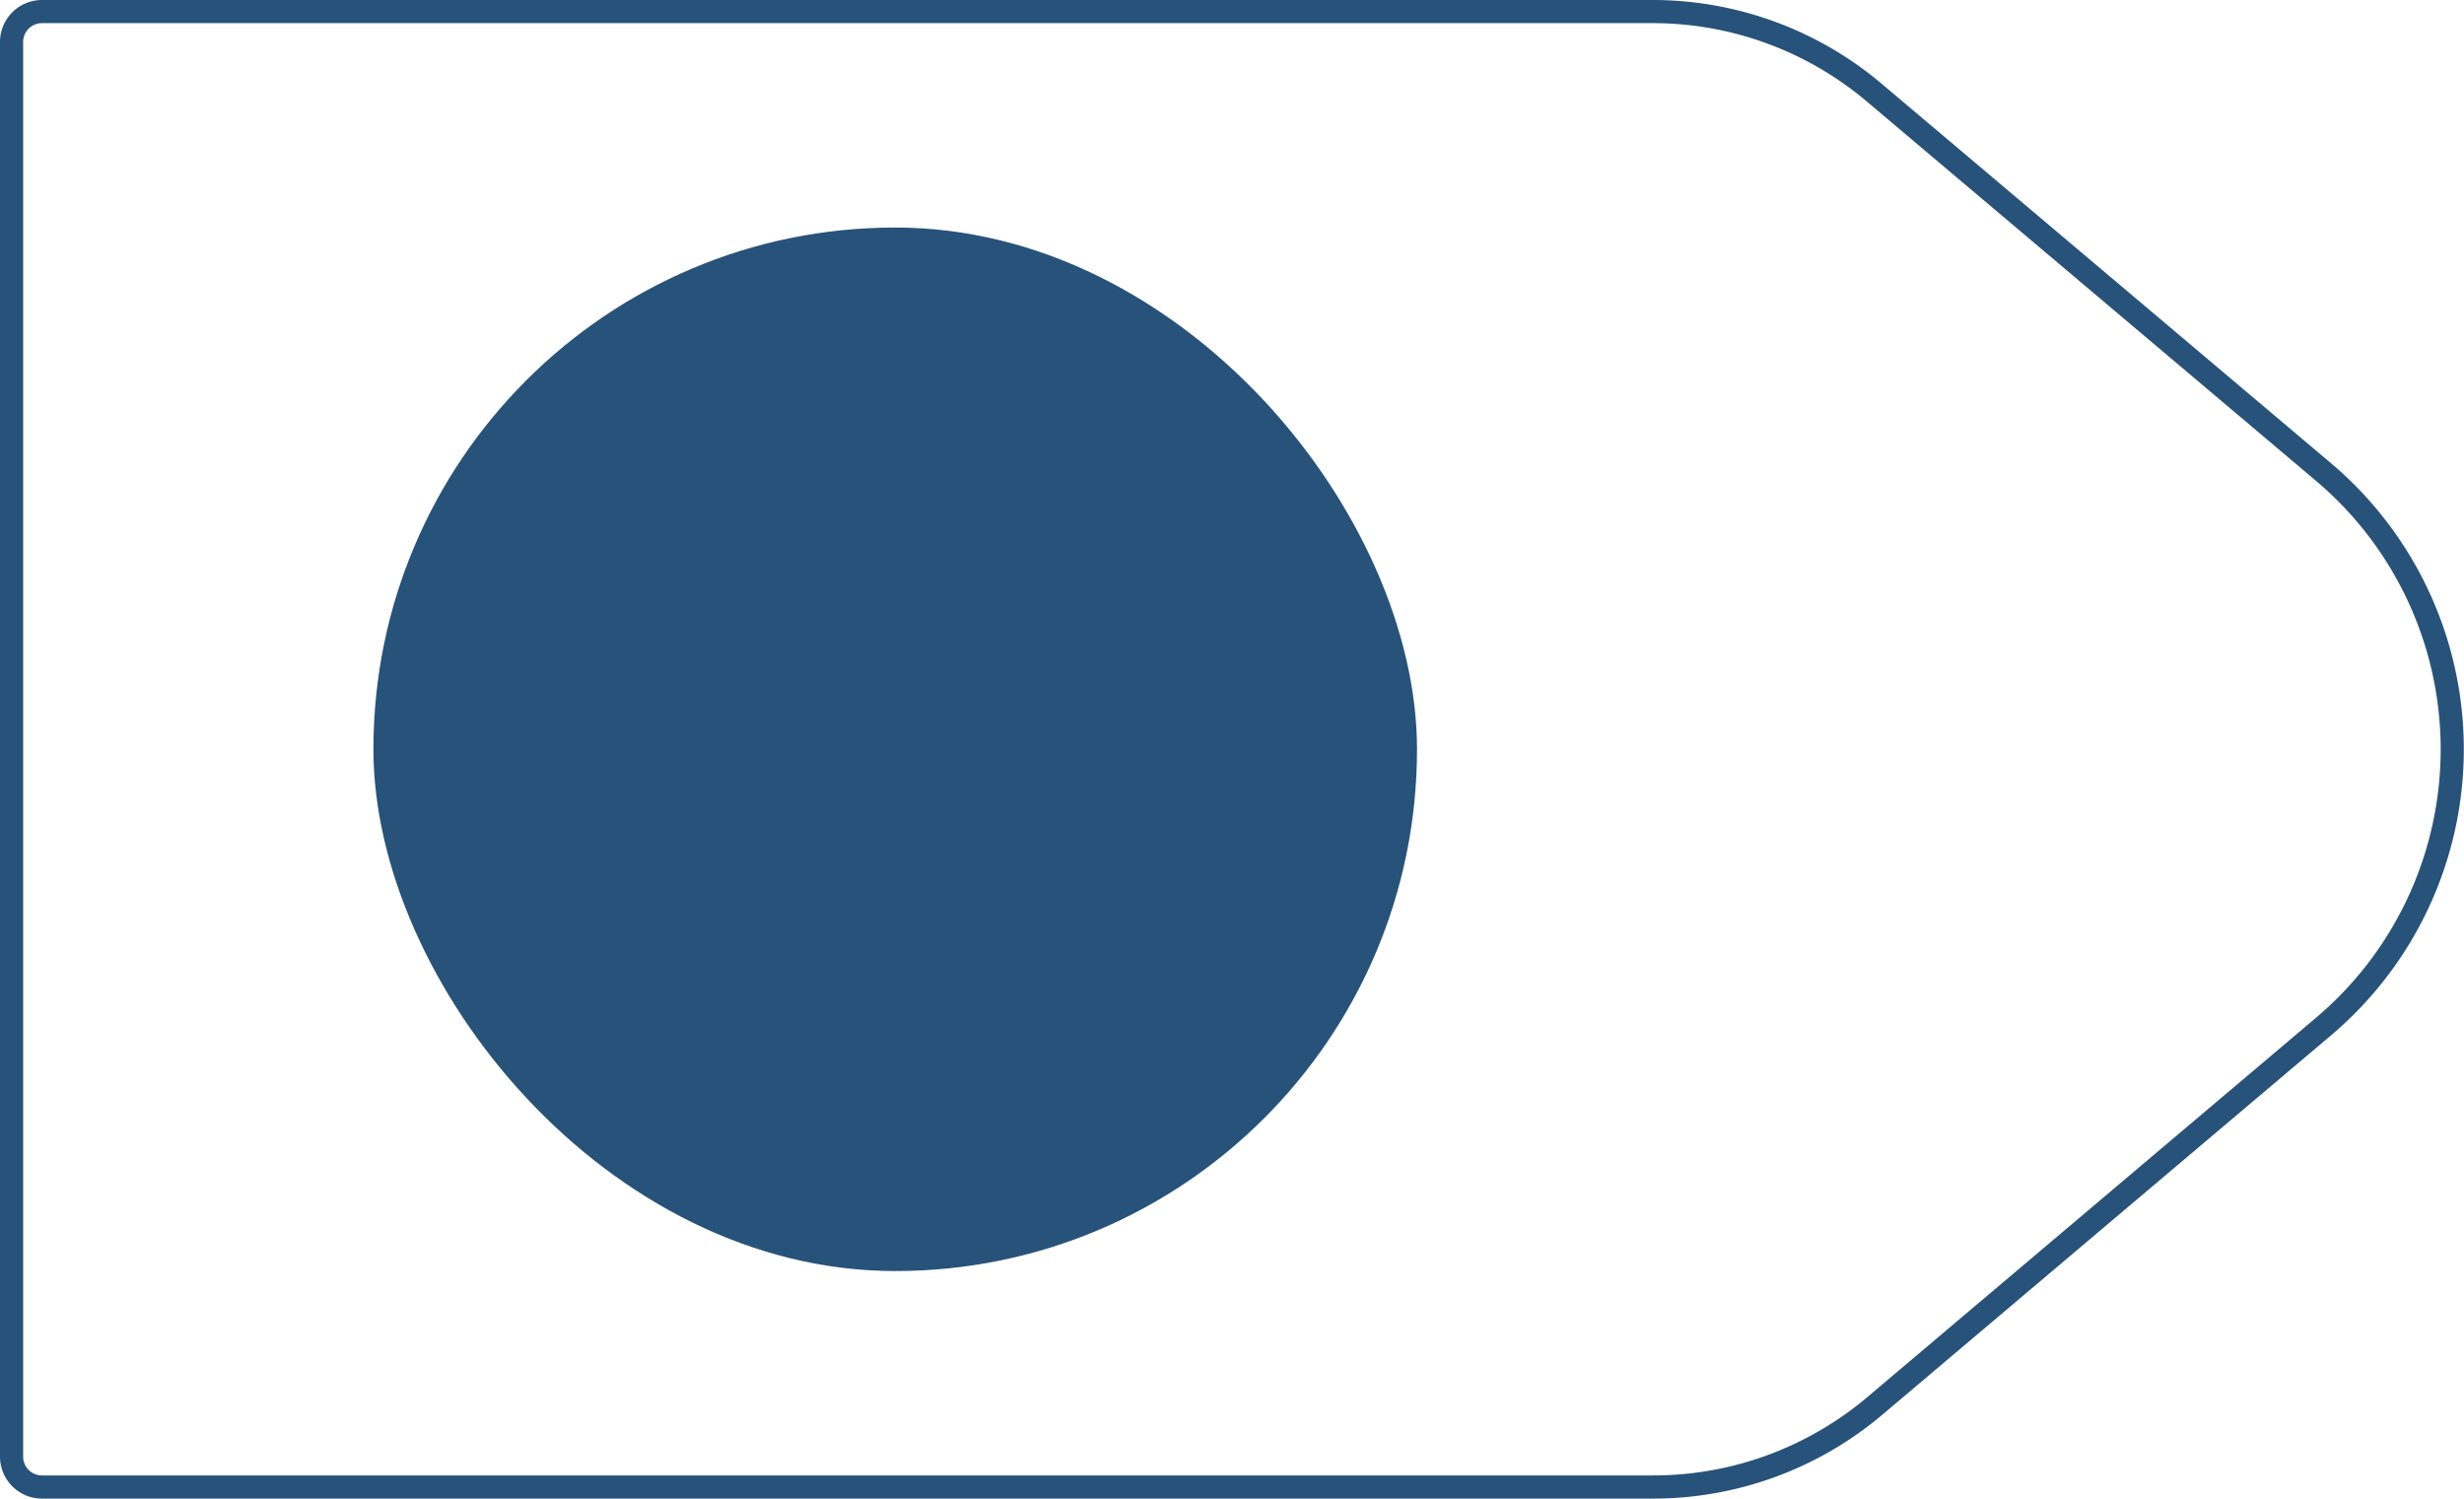 <svg xmlns="http://www.w3.org/2000/svg" viewBox="0 0 108.61 66.06">
    <defs>
        <style>
            .cls-1 {
                fill: none;
                stroke: #27527a;
                stroke-linejoin: round;
                stroke-width: 1.02px;
            }

            .cls-2 {
                fill: #27527a;
            }
        </style>
    </defs>
    <title>44_7</title>
    <g id="Layer_2" data-name="Layer 2">
        <g id="Layer_2-2" data-name="Layer 2">
            <path class="cls-1"
                d="M72.85,65.55h-71A1.34,1.34,0,0,1,.51,64.21V1.85A1.34,1.34,0,0,1,1.85.51h71a15.13,15.13,0,0,1,9.76,3.57l19.81,16.73a16,16,0,0,1,0,24.44L82.61,62A15.13,15.13,0,0,1,72.85,65.55Z" />
            <rect class="cls-2" x="16.46" y="10.03" width="46" height="46" rx="23" ry="23" />
        </g>
    </g>
</svg>
